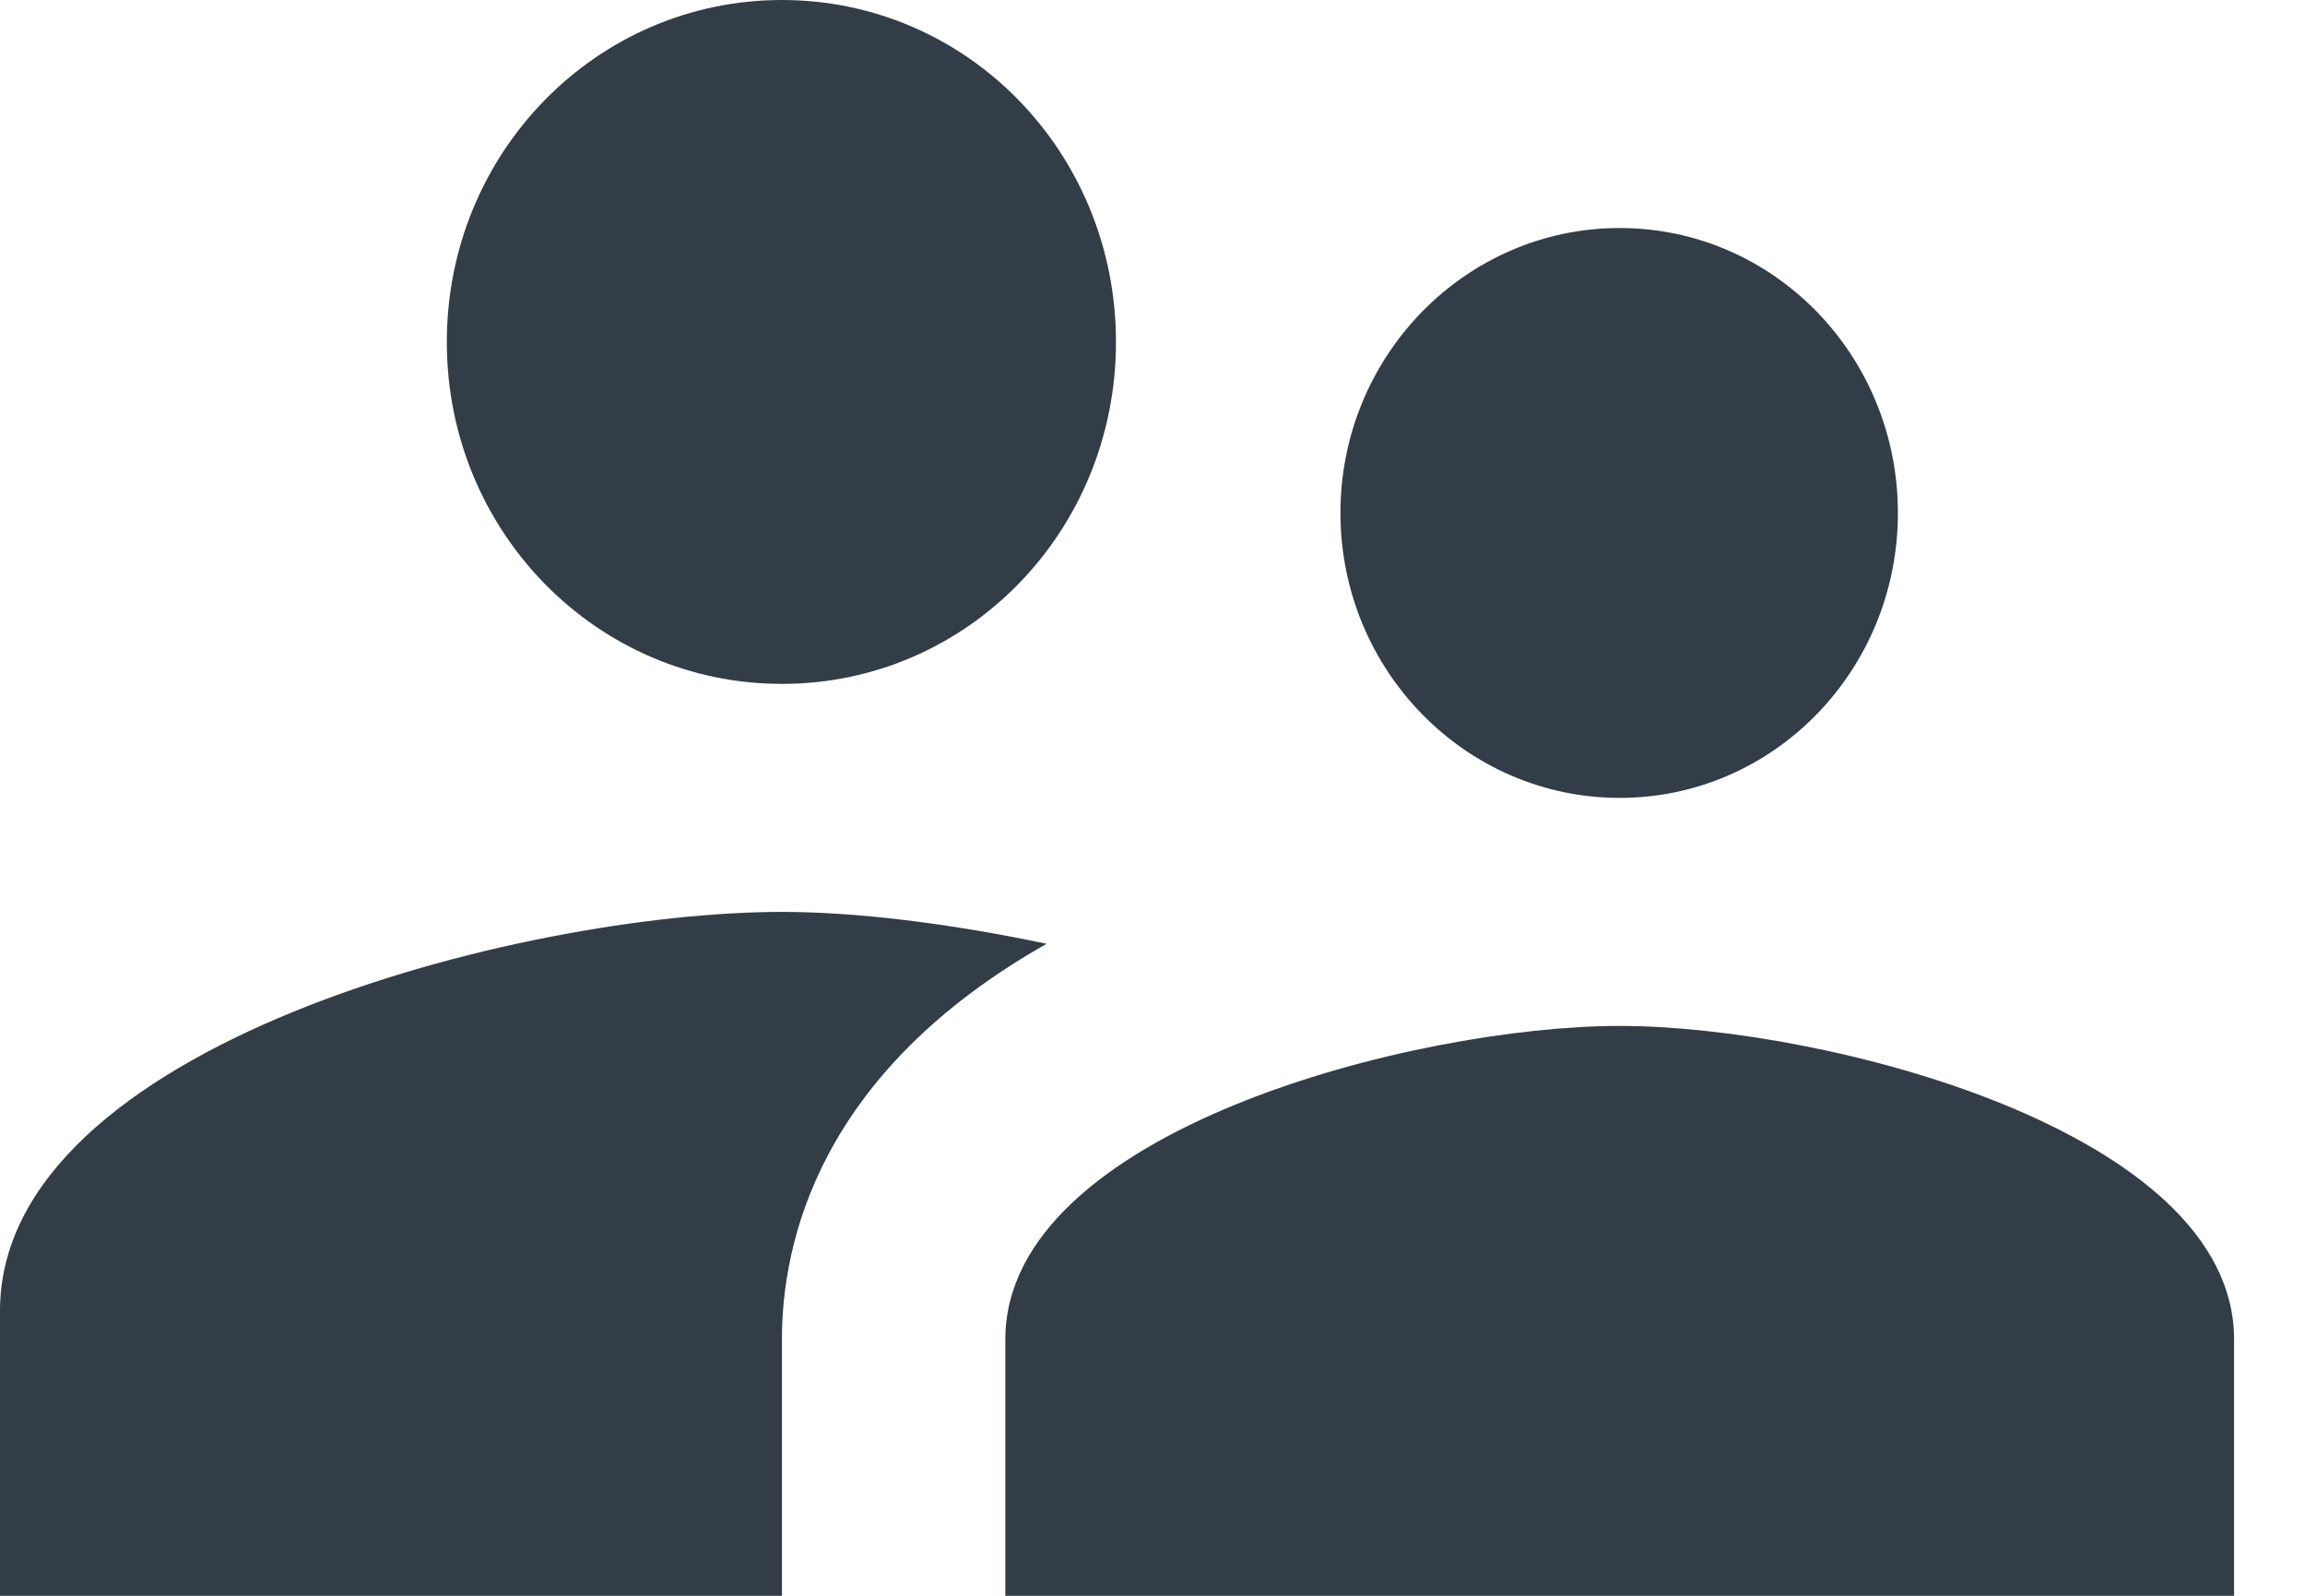<svg width="13" height="9" viewBox="0 0 13 9" fill="none" xmlns="http://www.w3.org/2000/svg">
<path d="M9.135 4.5C10.004 4.5 10.704 3.78 10.704 2.893C10.704 2.006 10.004 1.286 9.135 1.286C8.266 1.286 7.56 2.006 7.56 2.893C7.56 3.78 8.266 4.5 9.135 4.5ZM4.41 3.857C5.456 3.857 6.294 2.996 6.294 1.929C6.294 0.861 5.456 0 4.41 0C3.364 0 2.52 0.861 2.52 1.929C2.52 2.996 3.364 3.857 4.41 3.857ZM9.135 5.786C7.982 5.786 5.67 6.377 5.67 7.554V9H12.6V7.554C12.6 6.377 10.288 5.786 9.135 5.786ZM4.41 5.143C2.942 5.143 0 5.895 0 7.393V9H4.41V7.554C4.41 7.007 4.618 6.049 5.903 5.323C5.355 5.207 4.826 5.143 4.41 5.143Z" fill="#333D47"/>
</svg>
